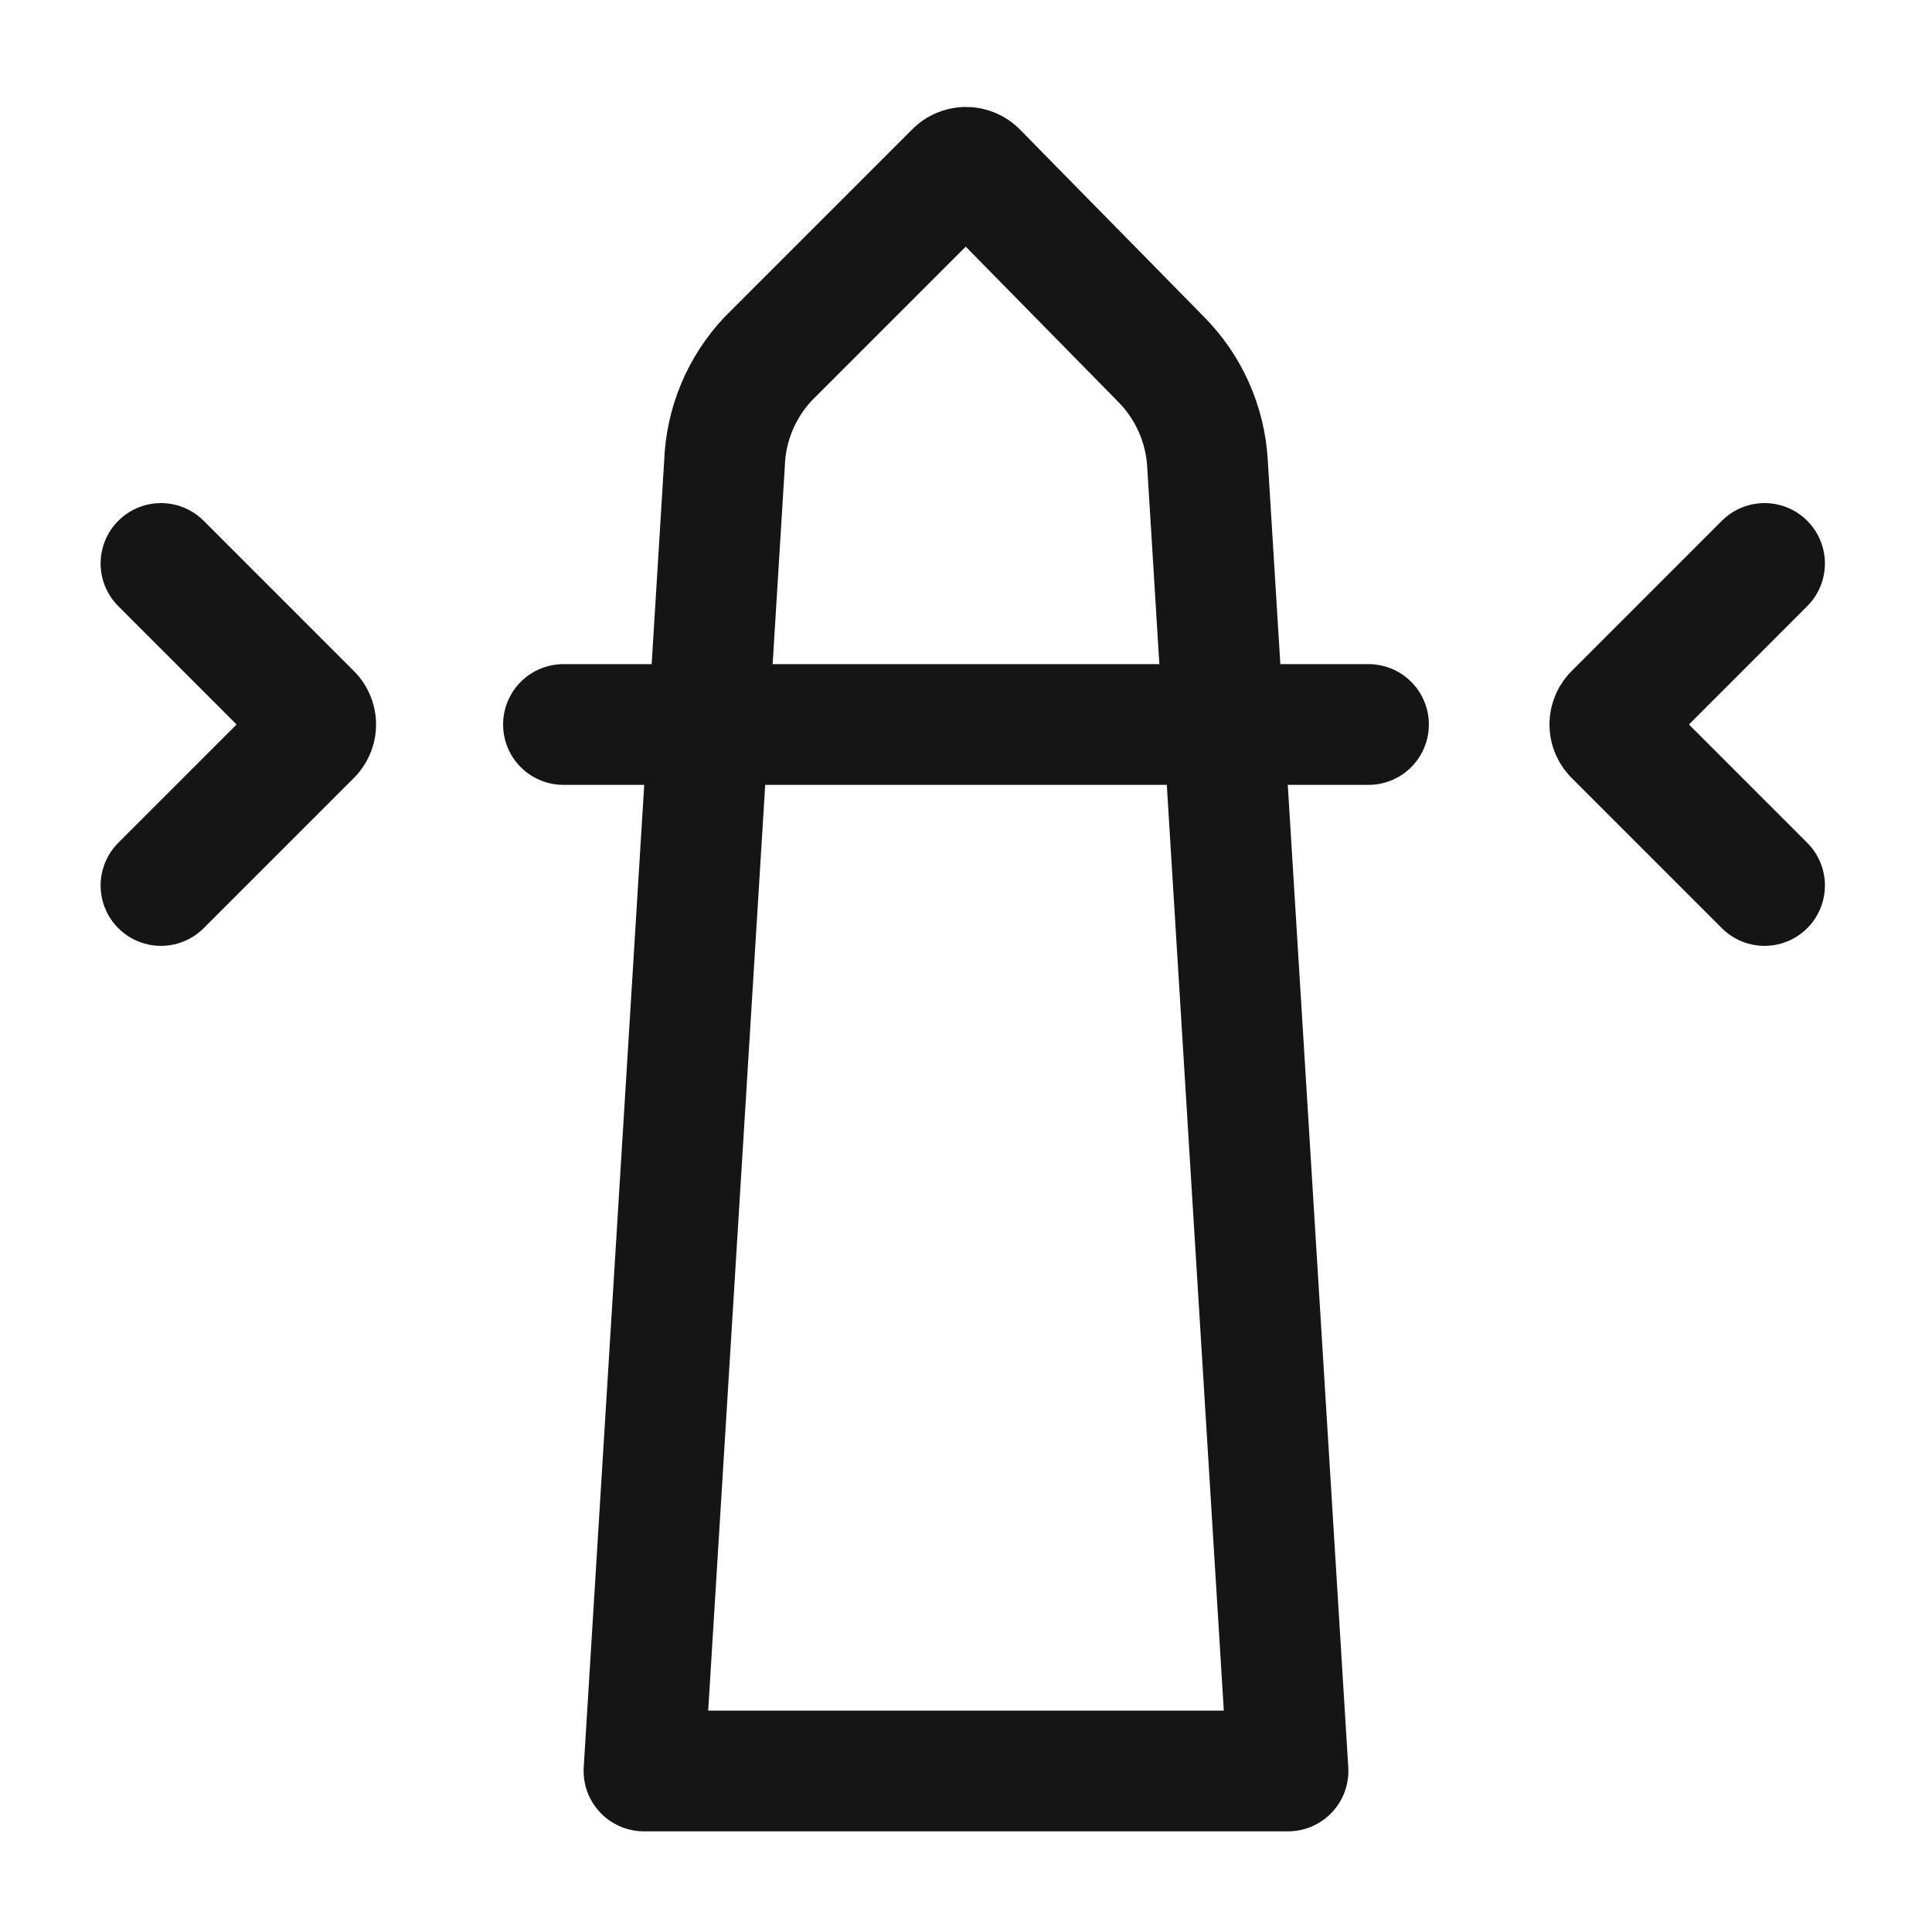 <svg width="40" height="40" viewBox="0 0 40 40" fill="none" xmlns="http://www.w3.org/2000/svg">
<path fill-rule="evenodd" clip-rule="evenodd" d="M15 9.6L13.333 36.666H26.667L25 9.6C24.954 8.783 24.61 8.012 24.033 7.433L20.233 3.566C20.204 3.534 20.168 3.508 20.127 3.491C20.087 3.473 20.044 3.464 20 3.464C19.956 3.464 19.913 3.473 19.872 3.491C19.832 3.508 19.796 3.534 19.767 3.566L15.9 7.433C15.347 8.022 15.027 8.792 15 9.6V9.6Z" stroke="#151515" stroke-width="2.5" stroke-linecap="round" stroke-linejoin="round"/>
<path d="M11.666 15H28.333" stroke="#151515" stroke-width="2.5" stroke-linecap="round" stroke-linejoin="round"/>
<path d="M3.333 11.666L6.433 14.767C6.466 14.796 6.491 14.832 6.509 14.872C6.527 14.913 6.536 14.956 6.536 15C6.536 15.044 6.527 15.087 6.509 15.127C6.491 15.167 6.466 15.204 6.433 15.233L3.333 18.333" stroke="#151515" stroke-width="2.5" stroke-linecap="round" stroke-linejoin="round"/>
<path d="M36.533 18.333L33.433 15.233C33.401 15.204 33.375 15.167 33.357 15.127C33.339 15.087 33.33 15.044 33.33 15C33.33 14.956 33.339 14.913 33.357 14.872C33.375 14.832 33.401 14.796 33.433 14.767L36.533 11.666" stroke="#151515" stroke-width="2.5" stroke-linecap="round" stroke-linejoin="round"/>
</svg>

